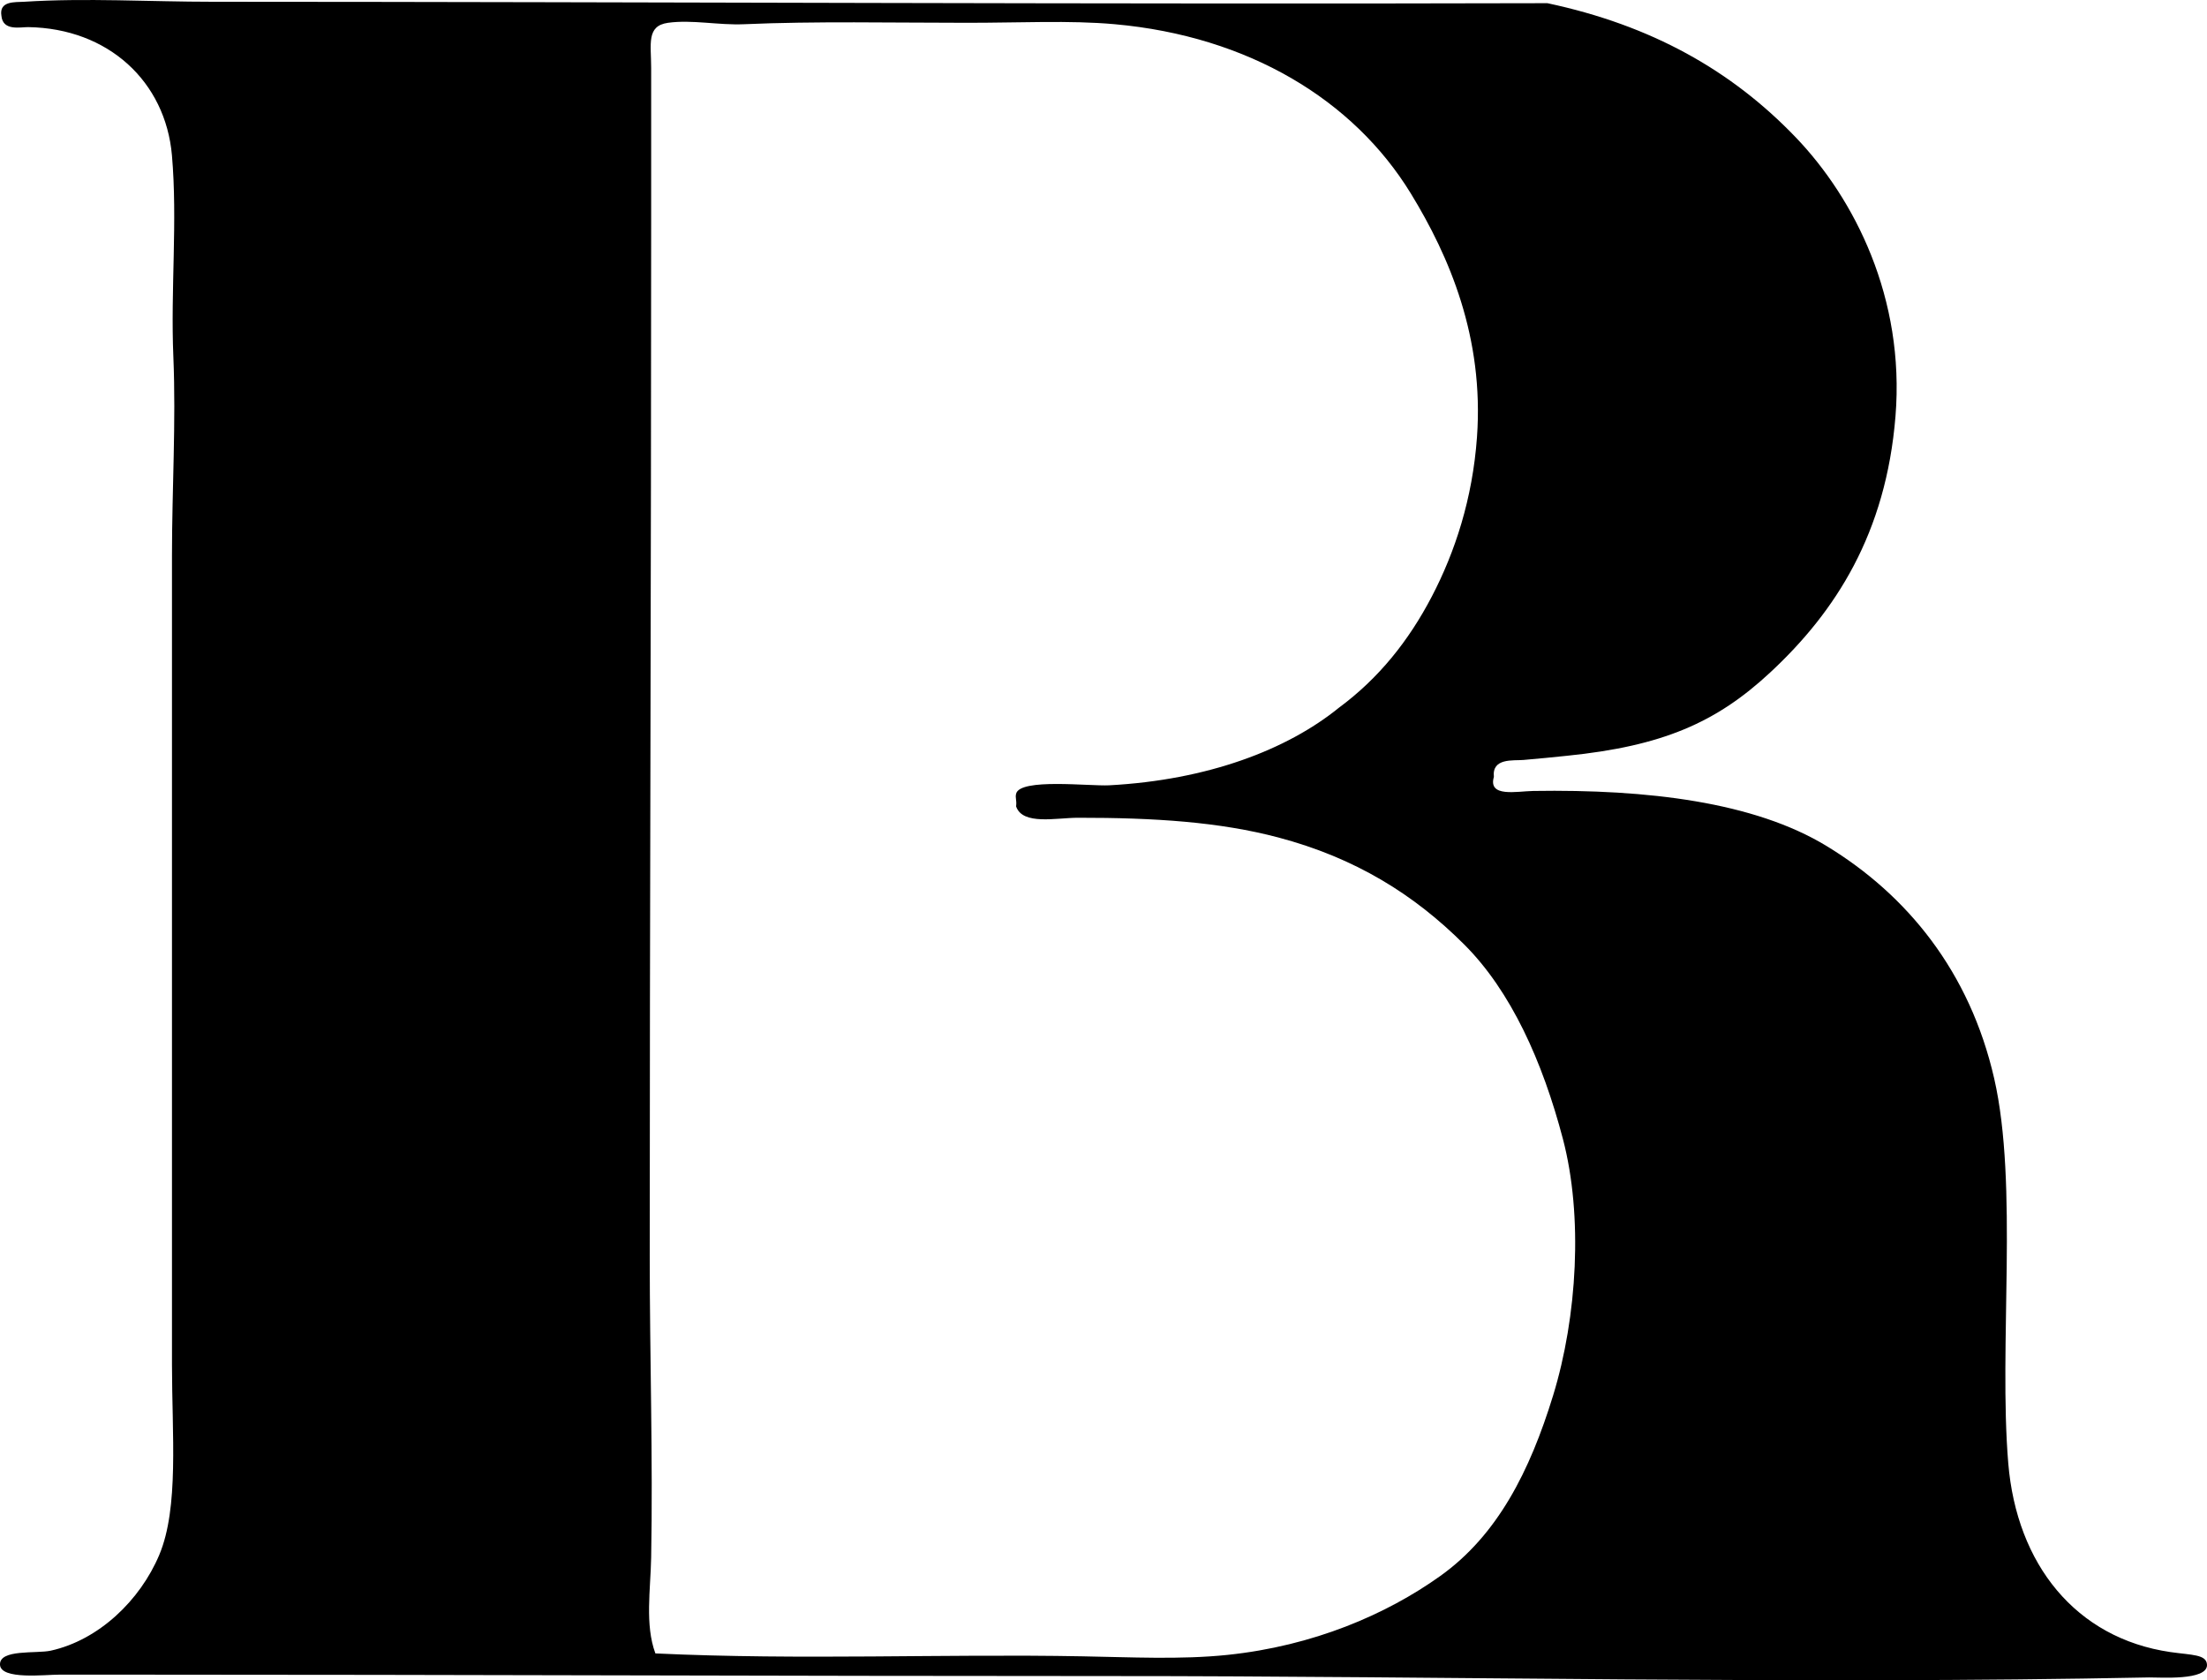 <?xml version="1.0" encoding="iso-8859-1"?>
<!-- Generator: Adobe Illustrator 19.2.0, SVG Export Plug-In . SVG Version: 6.00 Build 0)  -->
<svg version="1.1" xmlns="http://www.w3.org/2000/svg" xmlns:xlink="http://www.w3.org/1999/xlink" x="0px" y="0px"
	 viewBox="0 0 76.179 57.996" style="enable-background:new 0 0 76.179 57.996;" xml:space="preserve">
<g id="Barton_x5F_Realty">
	<path style="fill-rule:evenodd;clip-rule:evenodd;" d="M0.049,0.547C-0.039,0.024,0.521,0.08,0.828,0.061
		c2.142-0.137,4.341,0,6.518,0C22.332,0.065,38.06,0.151,53.412,0.11c3.601,0.766,6.355,2.324,8.562,4.621
		c2.047,2.129,3.781,5.566,3.453,9.631c-0.326,4.047-2.065,6.75-4.329,8.853c-1.863,1.732-3.722,2.537-7.005,2.871
		c-0.428,0.043-1.007,0.105-1.508,0.145c-0.357,0.029-1.092-0.076-1.021,0.584c-0.209,0.719,0.791,0.496,1.362,0.486
		c3.949-0.062,7.625,0.383,10.118,1.898c2.784,1.691,4.945,4.336,5.789,8.025c0.841,3.676,0.15,9.238,0.486,13.281
		c0.291,3.492,2.33,6.041,5.595,6.518c0.739,0.107,1.249,0.076,1.265,0.438c0.023,0.561-1.642,0.432-1.995,0.438
		c-12.241,0.244-24.12-0.049-35.899-0.047c-11.102,0-22.556-0.049-33.808-0.049c-0.528-0.002-1.533,0-2.433,0
		C1.563,57.801,0.026,57.989,0,57.461c-0.026-0.547,1.257-0.377,1.752-0.486c1.661-0.367,3.087-1.74,3.746-3.307
		c0.684-1.629,0.438-4.172,0.438-6.568c0-9.506-0.001-18.482,0-27.922c0-2.297,0.143-4.596,0.048-6.859
		C5.885,9.983,6.132,7.623,5.935,5.364C5.713,2.817,3.741,0.979,0.974,0.936C0.709,0.932,0.098,1.082,0.049,0.547z M37.36,57.17
		c1.663,0.029,3.392,0.119,5.01-0.049c2.963-0.309,5.484-1.395,7.346-2.725c1.979-1.414,3.092-3.623,3.892-6.227
		c0.837-2.727,1.036-6.201,0.34-8.853c-0.705-2.684-1.795-5.104-3.405-6.713c-1.733-1.732-3.761-2.992-6.421-3.697
		c-2.031-0.537-4.271-0.682-6.908-0.68c-0.759,0-1.913,0.268-2.141-0.391c0.027-0.234-0.037-0.285,0-0.438
		c0.133-0.545,2.538-0.256,3.211-0.291c3.404-0.182,6.142-1.227,7.929-2.676c1.378-1.018,2.412-2.312,3.211-3.844
		c0.797-1.527,1.404-3.367,1.557-5.496c0.247-3.439-0.953-6.238-2.286-8.416c-1.978-3.23-5.603-5.424-10.216-5.838
		c-1.57-0.141-3.293-0.047-5.107-0.049c-2.563,0-5.228-0.059-7.686,0.049c-0.898,0.039-1.794-0.164-2.627-0.049
		c-0.754,0.105-0.583,0.734-0.583,1.557c0,1.93,0,3.893,0,5.4c0,12.264-0.049,23.799-0.049,35.607c0,3.545,0.113,6.986,0.049,10.41
		c-0.021,1.113-0.22,2.32,0.146,3.309C27.673,57.307,32.56,57.08,37.36,57.17z"/>
</g>
<g id="Layer_1">
</g>
</svg>
